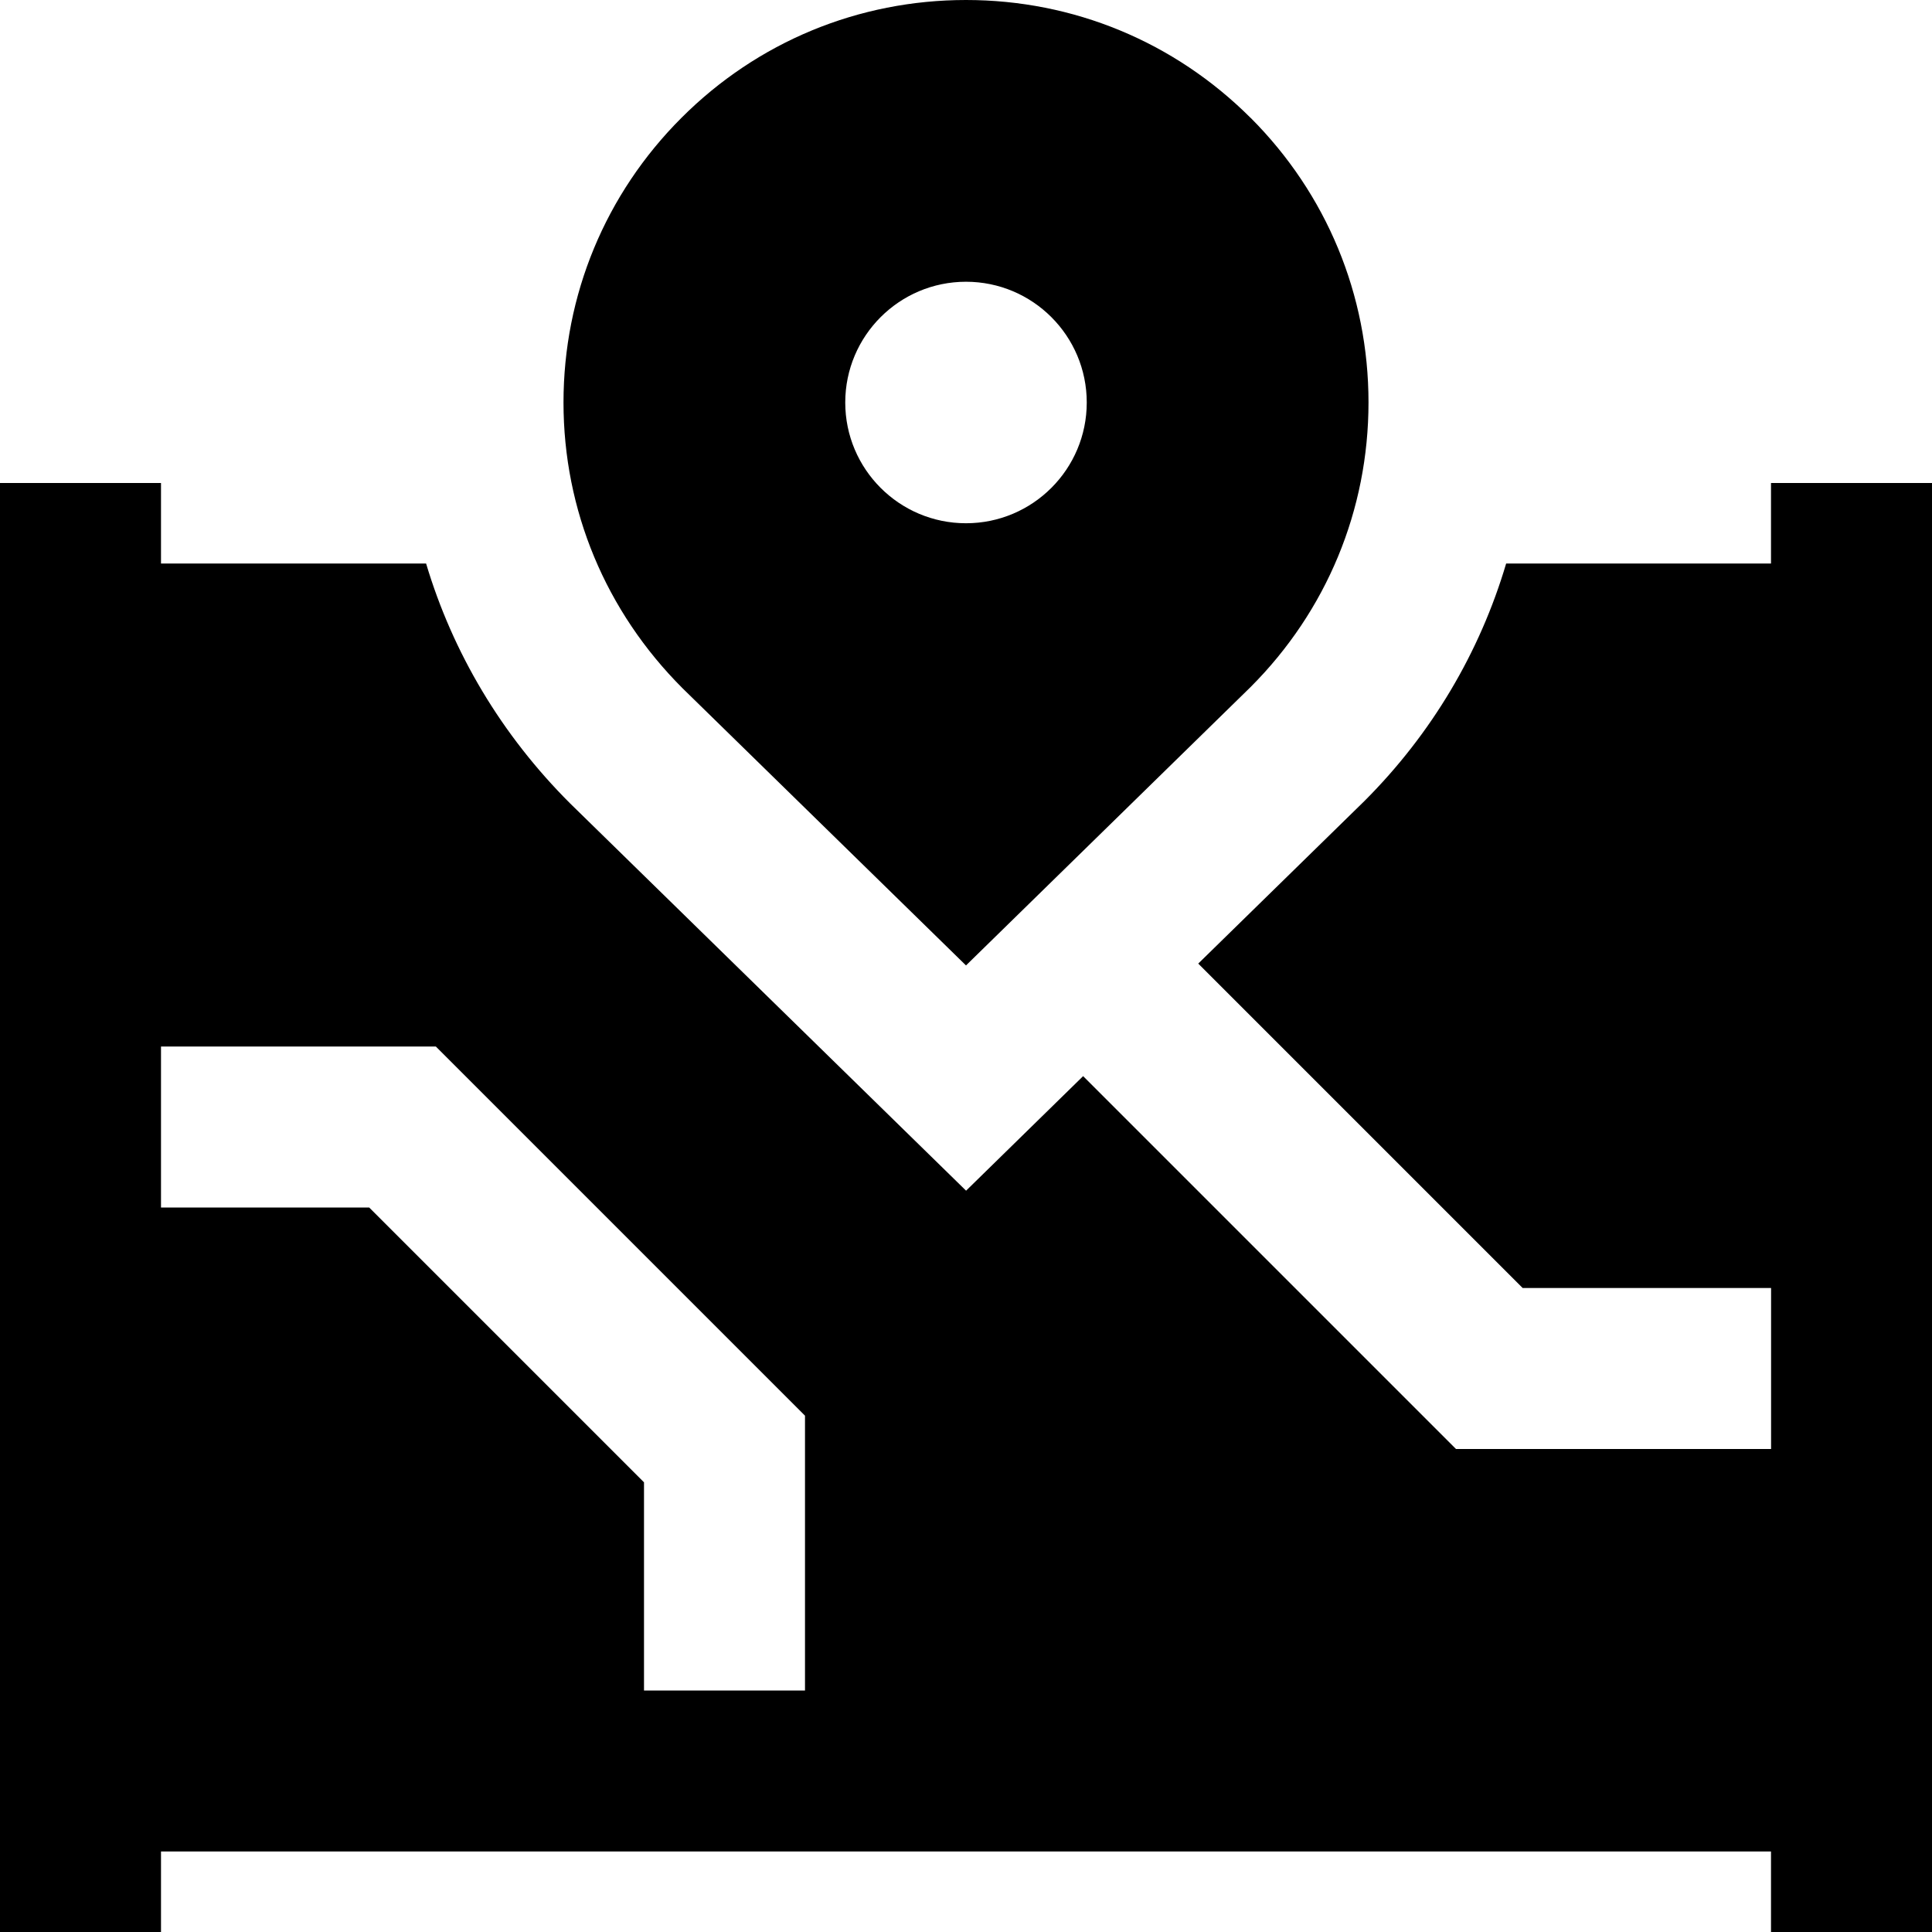 <?xml version="1.0" encoding="UTF-8"?>
<svg xmlns="http://www.w3.org/2000/svg" id="Layer_1" data-name="Layer 1" viewBox="0 0 24 24">
  <path d="M15.535,1.464c-.945-.944-2.2-1.464-3.535-1.464s-2.592,.52-3.535,1.464c-.944,.944-1.465,2.2-1.465,3.536s.523,2.595,1.48,3.551l3.52,3.442,3.535-3.458c.944-.944,1.465-2.2,1.465-3.536s-.521-2.592-1.465-3.536Zm-3.535,5.036c-.828,0-1.5-.672-1.5-1.5s.672-1.5,1.5-1.5,1.5,.672,1.5,1.5-.672,1.5-1.5,1.5Zm10-.5v1h-3.29c-.327,1.103-.924,2.114-1.76,2.95l-2.065,2.02,4.03,4.03h3.086v2h-3.914l-4.632-4.632-1.454,1.423-4.918-4.81c-.854-.852-1.459-1.873-1.79-2.981H2v-1H0V24H2v-1H22v1h2V6h-2Zm-12,15h-2v-2.586l-3.414-3.414H2v-2h3.414l4.586,4.586v3.414Z"/>
</svg>
